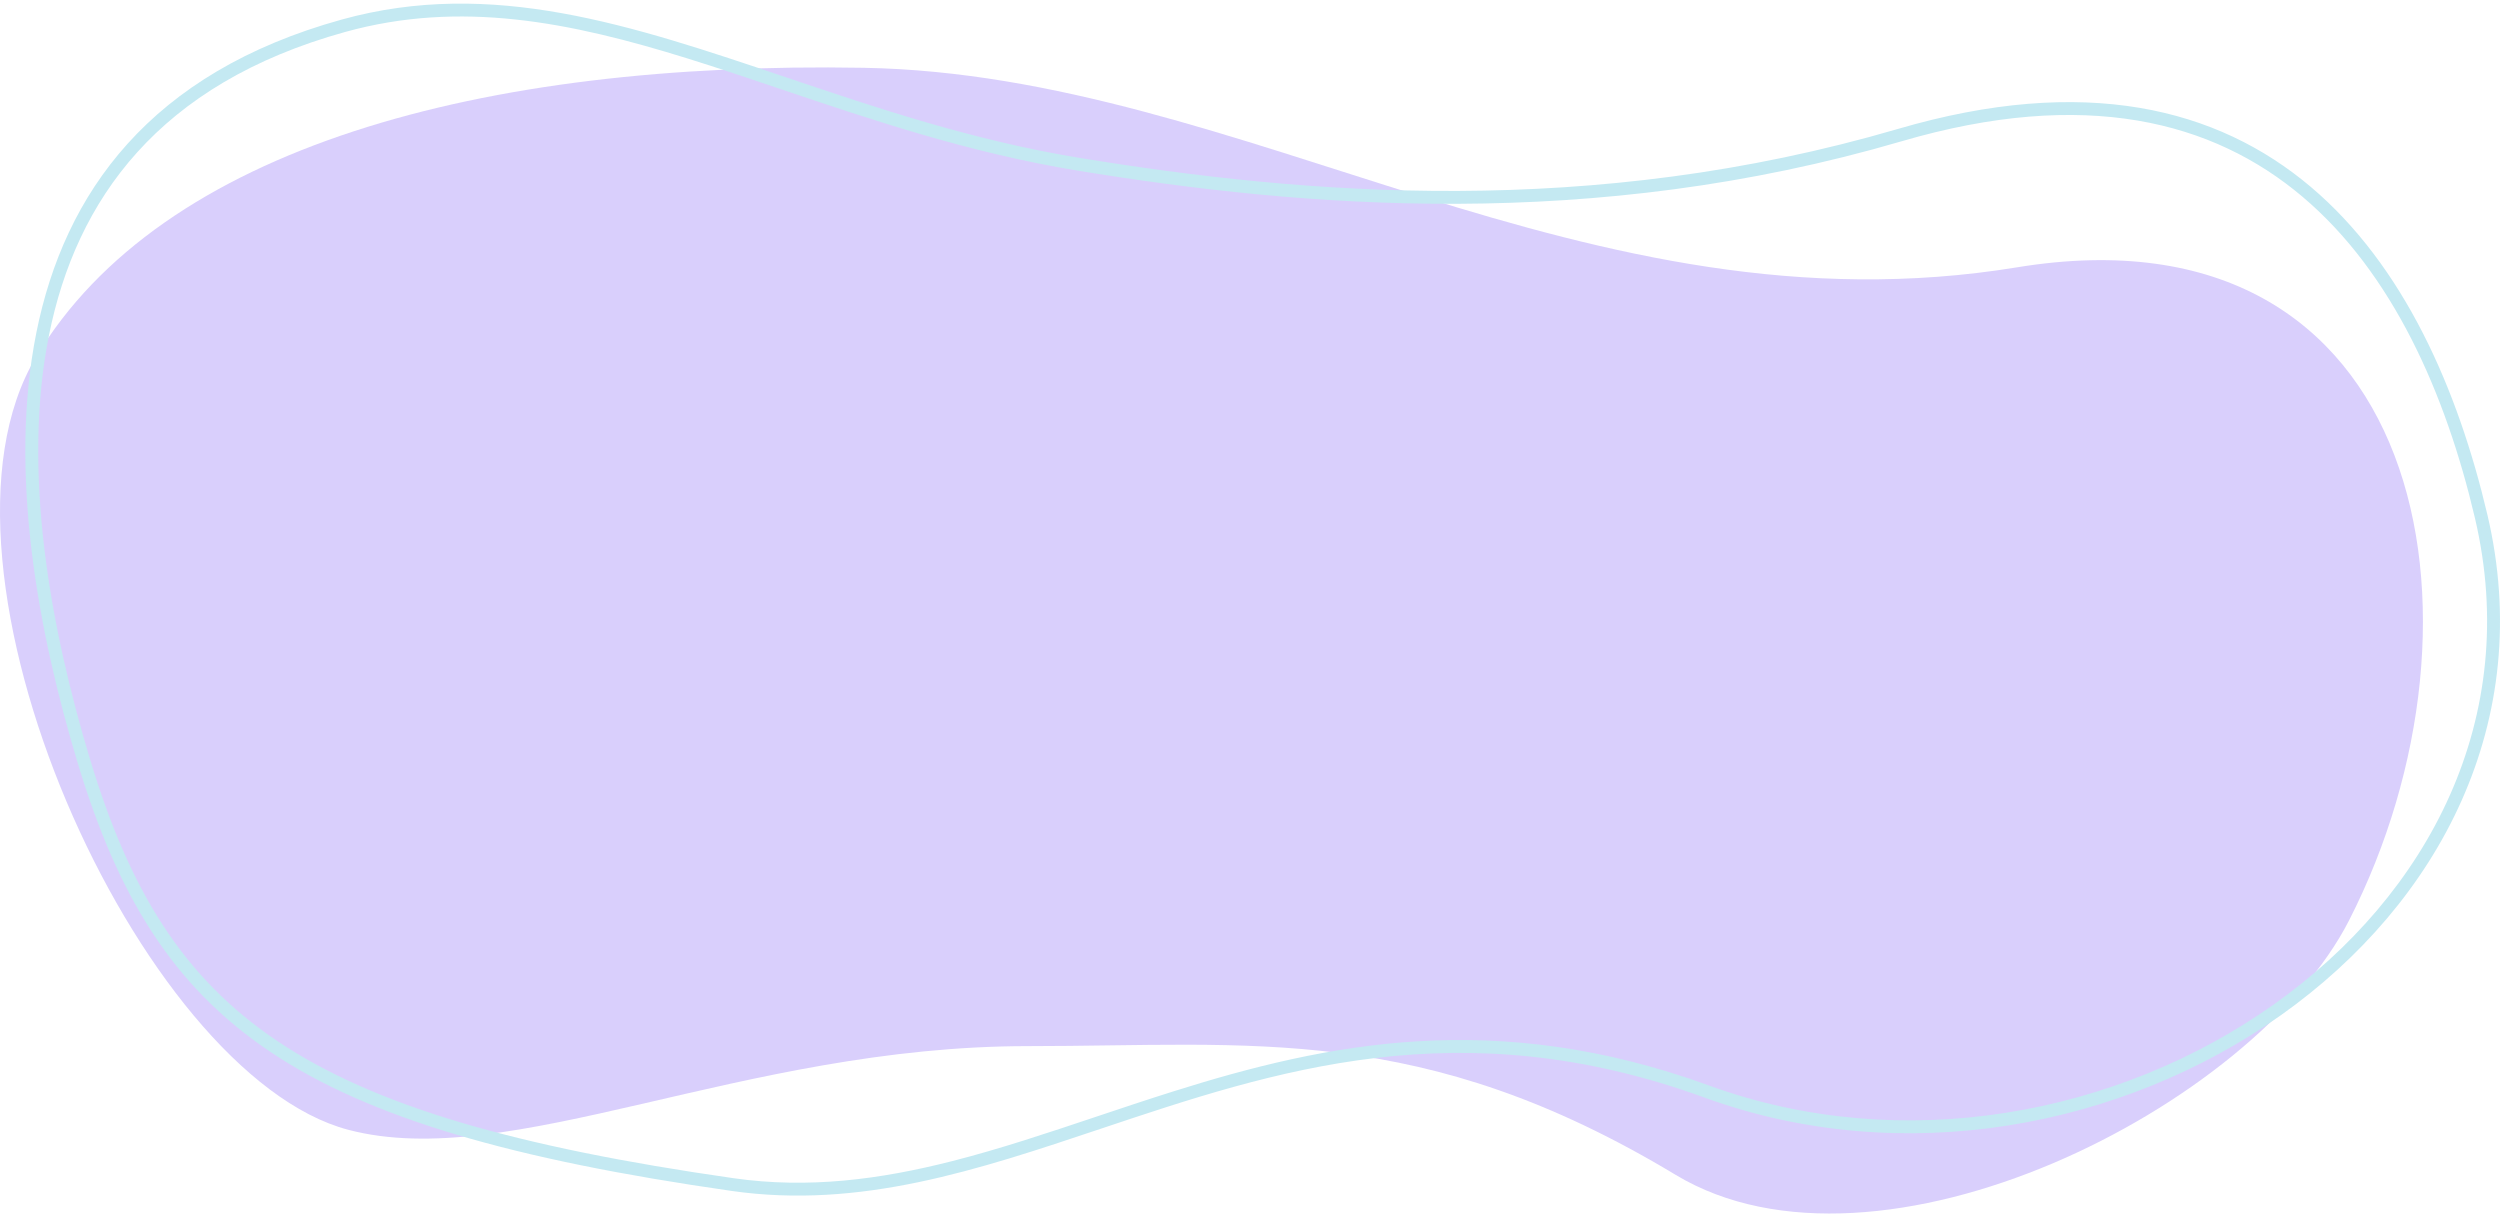 <svg width="343" height="167" viewBox="0 0 343 167" fill="none" xmlns="http://www.w3.org/2000/svg"><path d="M229.896 161.189C257.743 177.968 309.223 151.838 322.276 126.308C343.496 84.804 332.884 27.469 276.747 36.676C217.521 46.39 170.876 10.221 118.508 9.301C66.14 8.381 22.149 20.209 4.912 49.039C-12.325 77.87 19.125 147.465 47.787 155.008C70.077 160.874 101.712 143.528 141.051 143.528C171.717 143.528 195.047 140.192 229.896 161.189Z" fill="#D9CFFC"/><path fill-rule="evenodd" clip-rule="evenodd" d="M315.895 26.986C328.277 37.449 335.558 54.016 339.562 71.077C345.994 98.488 333.2 122.75 311.947 137.824C290.668 152.917 261.104 158.631 234.48 148.933C205.225 138.278 182.014 143.117 160.969 149.743C157.368 150.877 153.857 152.053 150.399 153.212C143.7 155.456 137.199 157.634 130.63 159.307C120.743 161.824 110.935 163.124 100.637 161.649C70.629 157.35 51.248 151.697 38.035 142.82C24.929 134.014 17.706 121.904 12.35 104.163C6.95 86.276 2.963 64.756 6.719 46.002C8.591 36.657 12.377 28.041 18.836 20.884C25.291 13.732 34.501 7.943 47.375 4.38C63.186 0.004 78.177 2.995 94.373 8.035C98.546 9.334 102.808 10.773 107.179 12.249C119.665 16.465 133.048 20.984 147.838 23.407C178.825 28.484 218.431 31.817 260.893 19.385C286.071 12.013 303.627 16.621 315.895 26.986ZM341.283 70.674C333.201 36.234 311.669 2.678 260.395 17.69C218.303 30.014 179.002 26.723 148.124 21.664C133.49 19.266 120.309 14.816 107.858 10.612C86.607 3.437 67.485 -3.019 46.903 2.678C-5.697 17.236 -0.195 68.728 10.657 104.673C21.509 140.618 40.272 154.786 100.386 163.397C118.016 165.923 134.122 160.527 151.048 154.858C174.861 146.882 200.295 138.362 233.874 150.593C288.323 170.425 354.546 127.191 341.283 70.674Z" fill="#C4E9F2"/></svg>
